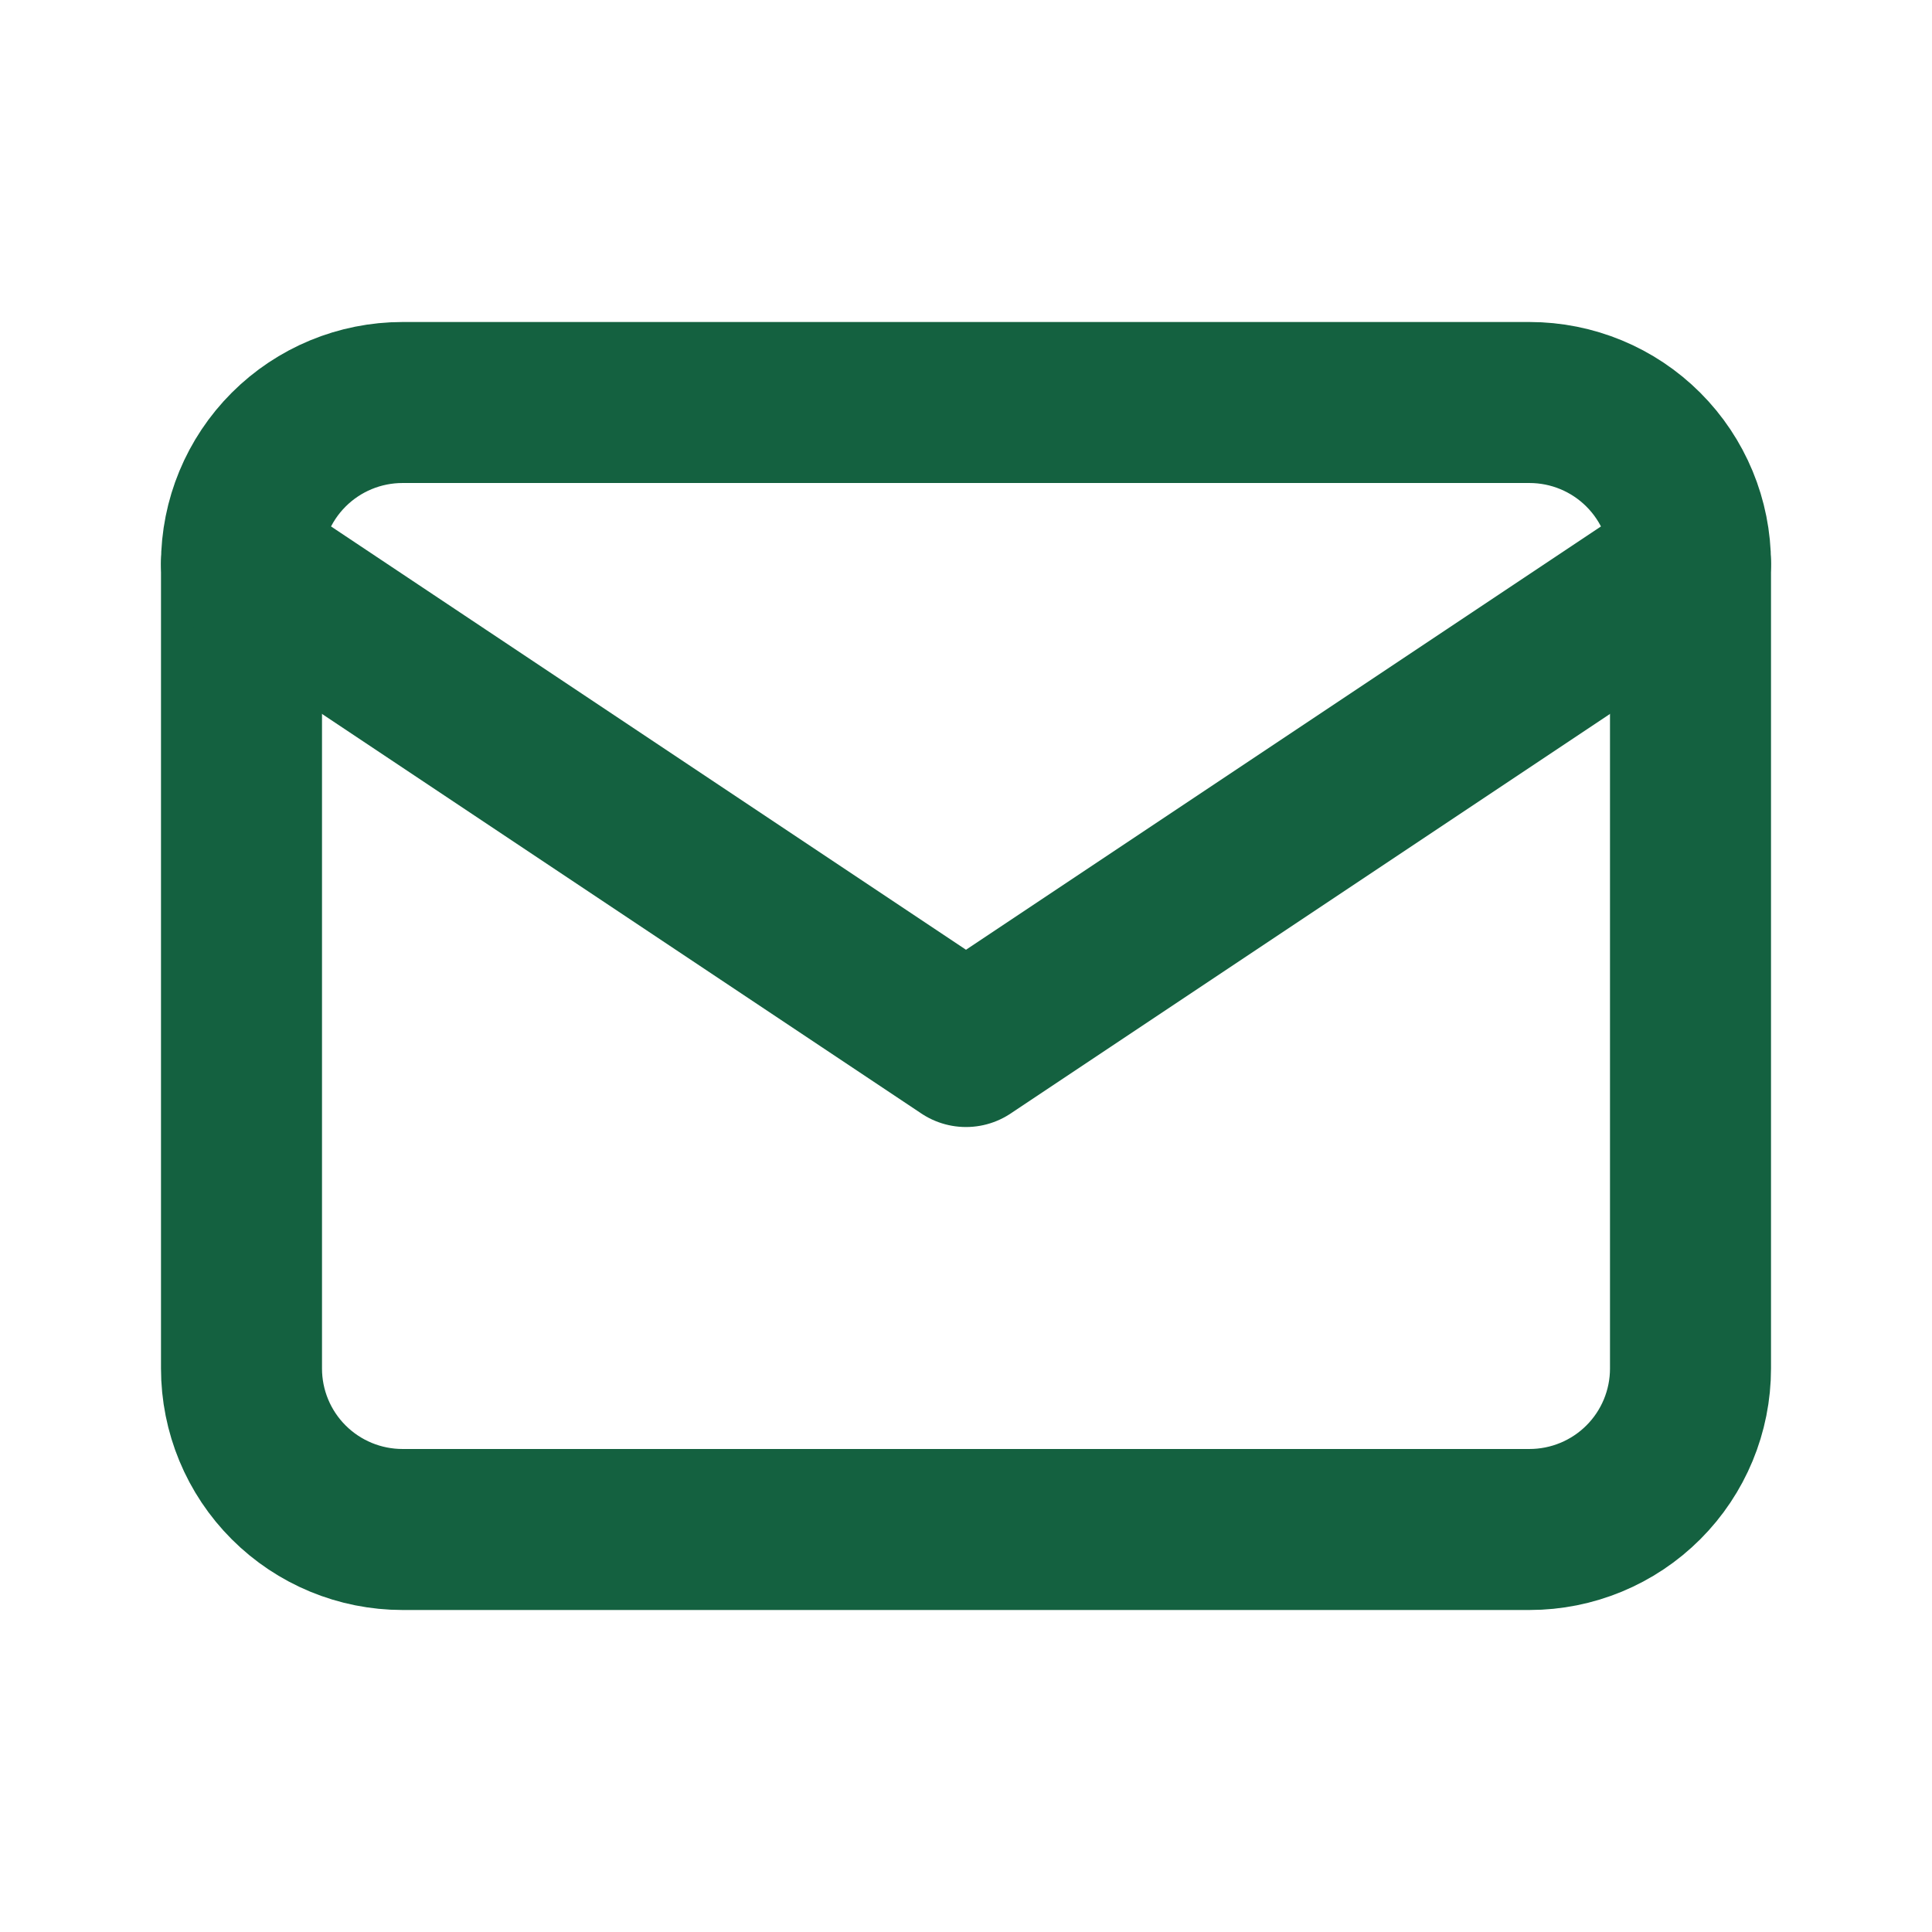 <svg width="80" height="80" viewBox="0 0 80 80" fill="none" xmlns="http://www.w3.org/2000/svg">
<path d="M10 23.333C10 21.565 10.702 19.87 11.953 18.619C13.203 17.369 14.899 16.667 16.667 16.667H63.333C65.101 16.667 66.797 17.369 68.047 18.619C69.298 19.87 70 21.565 70 23.333V56.667C70 58.435 69.298 60.131 68.047 61.381C66.797 62.631 65.101 63.333 63.333 63.333H16.667C14.899 63.333 13.203 62.631 11.953 61.381C10.702 60.131 10 58.435 10 56.667V23.333Z" stroke="#146140" stroke-width="6.667" stroke-linecap="round" stroke-linejoin="round"/>
<path d="M10 23.334L40 43.334L70 23.334" stroke="#146140" stroke-width="6.667" stroke-linecap="round" stroke-linejoin="round"/>
</svg>
